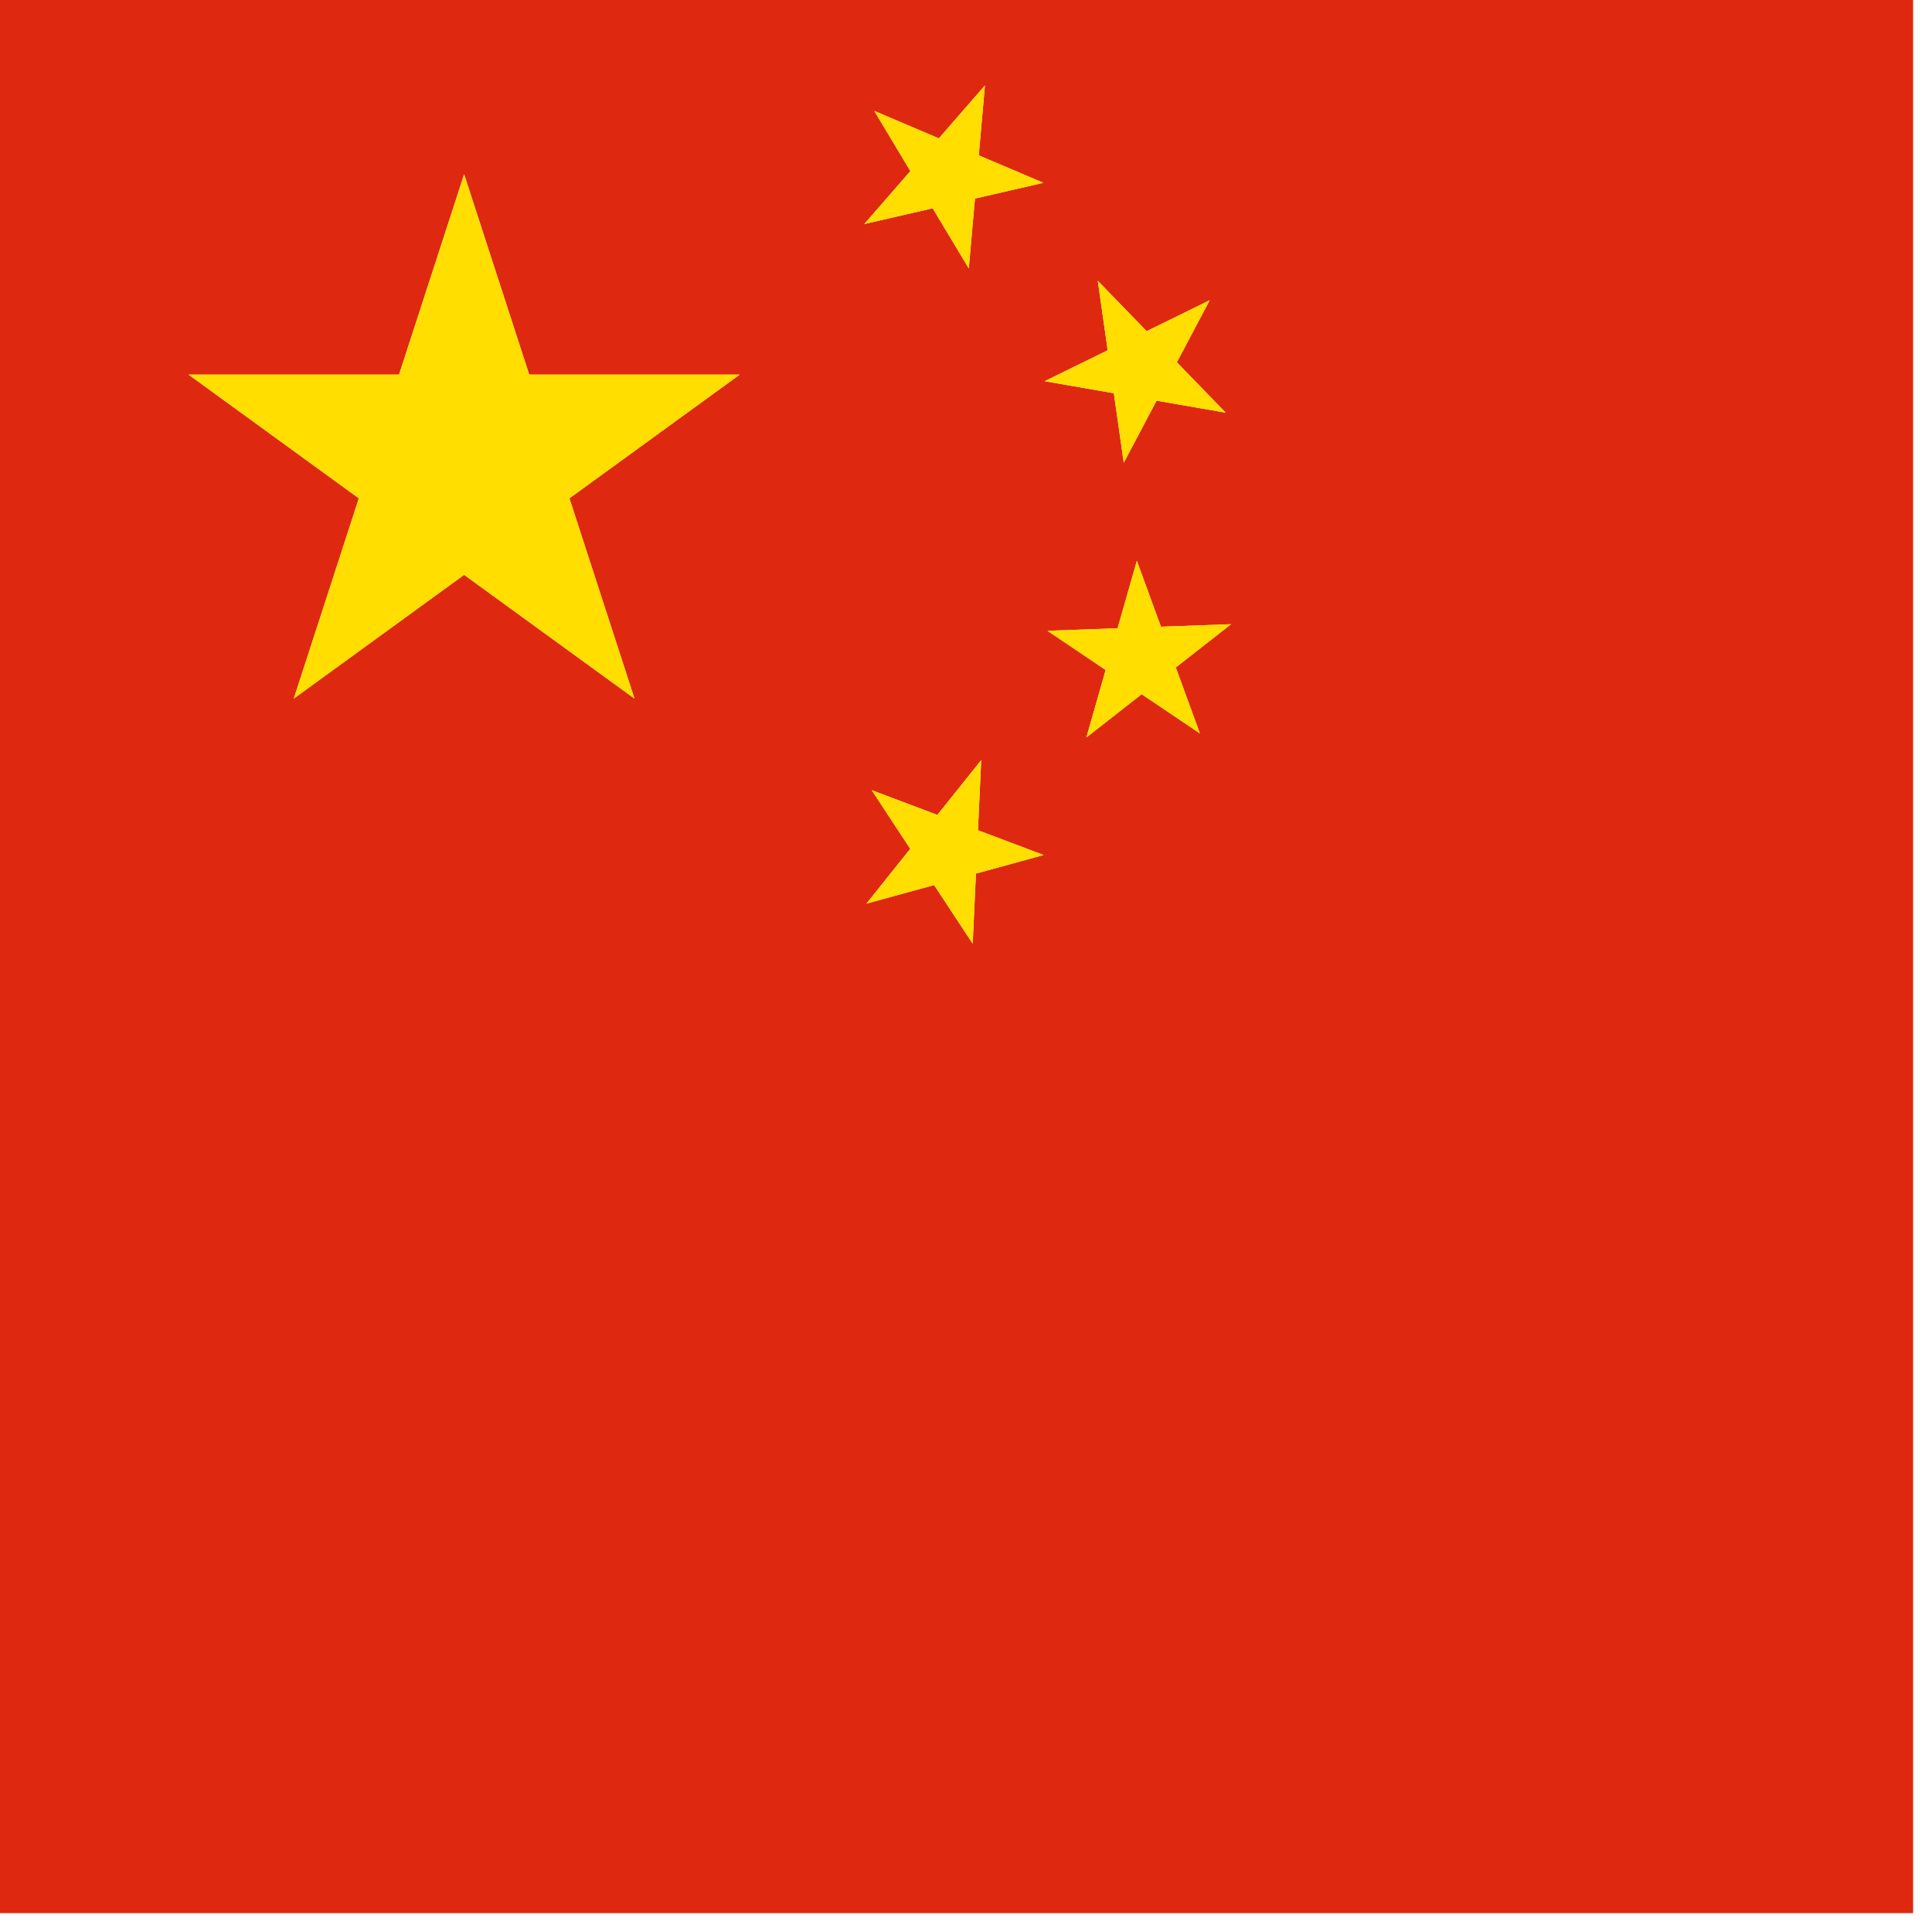 <?xml version="1.0" encoding="utf-8"?>
<!-- Generator: Adobe Illustrator 16.0.0, SVG Export Plug-In . SVG Version: 6.00 Build 0)  -->
<svg version="1.2" baseProfile="tiny"
	 id="svg2" xmlns:cc="http://creativecommons.org/ns#" xmlns:dc="http://purl.org/dc/elements/1.1/" xmlns:rdf="http://www.w3.org/1999/02/22-rdf-syntax-ns#" sodipodi:docname="cn.svg" inkscape:version="0.48.4 r9939" xmlns:svg="http://www.w3.org/2000/svg" xmlns:inkscape="http://www.inkscape.org/namespaces/inkscape" xmlns:sodipodi="http://sodipodi.sourceforge.net/DTD/sodipodi-0.dtd"
	 xmlns="http://www.w3.org/2000/svg" xmlns:xlink="http://www.w3.org/1999/xlink" x="0px" y="0px" width="512px" height="512px"
	 viewBox="0 0 512 512" xml:space="preserve">
<sodipodi:namedview  inkscape:current-layer="svg2" inkscape:pageopacity="0" inkscape:window-maximized="1" inkscape:window-x="65" inkscape:window-y="24" inkscape:window-width="1215" inkscape:window-height="776" inkscape:pageshadow="2" id="namedview21" pagecolor="#ffffff" gridtolerance="10" guidetolerance="10" objecttolerance="10" inkscape:zoom="1.1660156" inkscape:cy="256" borderopacity="1" inkscape:cx="256" bordercolor="#666666" showgrid="false">
	</sodipodi:namedview>
<title  id="title4">Flag of the People&apos;s Republic of China</title>
<g>
	<path fill="#DE2910" d="M-5-5v512h511.999V-5H-5z M168.142,185.132L123,152.335l-45.142,32.797l17.243-53.067L49.959,99.268h55.798
		L123,46.2l17.243,53.067h55.798l-45.142,32.797L168.142,185.132z M231.69,29.393l17.117,7.278l12.211-14.029l-1.633,18.527
		l17.116,7.278l-18.125,4.172l-1.633,18.528l-9.57-15.949l-18.125,4.172l12.211-14.029L231.69,29.393z M257.773,250.088
		l-10.222-15.538l-17.937,4.92l11.619-14.524l-10.223-15.539l17.403,6.562l11.619-14.524l-0.863,18.58l17.403,6.562l-17.937,4.92
		L257.773,250.088z M290.925,74.417l12.951,13.35l16.698-8.191l-8.694,16.442l12.95,13.35l-18.324-3.188l-8.694,16.442
		l-2.631-18.413l-18.323-3.188l16.698-8.191L290.925,74.417z M317.98,194.358l-15.43-10.386l-14.646,11.465l5.11-17.884
		l-15.43-10.386l18.587-0.667l5.11-17.884l6.378,17.472l18.587-0.667l-14.646,11.465L317.98,194.358z"/>
	<polygon fill="#FFDE00" points="140.243,99.268 123,46.2 105.757,99.268 49.959,99.268 95.101,132.065 77.858,185.132 123,152.335 
		168.142,185.132 150.899,132.065 196.041,99.268 	"/>
	<polygon fill="#FFDE00" points="247.174,55.199 256.743,71.147 258.376,52.62 276.501,48.447 259.385,41.169 261.018,22.642 
		248.806,36.671 231.69,29.393 241.26,45.342 229.048,59.371 	"/>
	<polygon fill="#FFDE00" points="295.181,104.208 297.812,122.621 306.506,106.179 324.83,109.367 311.88,96.018 320.574,79.575 
		303.876,87.767 290.925,74.417 293.556,92.829 276.858,101.021 	"/>
	<polygon fill="#FFDE00" points="307.66,166.088 301.282,148.616 296.172,166.5 277.585,167.167 293.015,177.553 287.905,195.437 
		302.55,183.972 317.98,194.358 311.602,176.886 326.247,165.421 	"/>
	<polygon fill="#FFDE00" points="259.169,220.026 260.032,201.446 248.413,215.97 231.01,209.408 241.233,224.946 229.614,239.47 
		247.551,234.55 257.773,250.088 258.636,231.508 276.573,226.588 	"/>
</g>
</svg>
